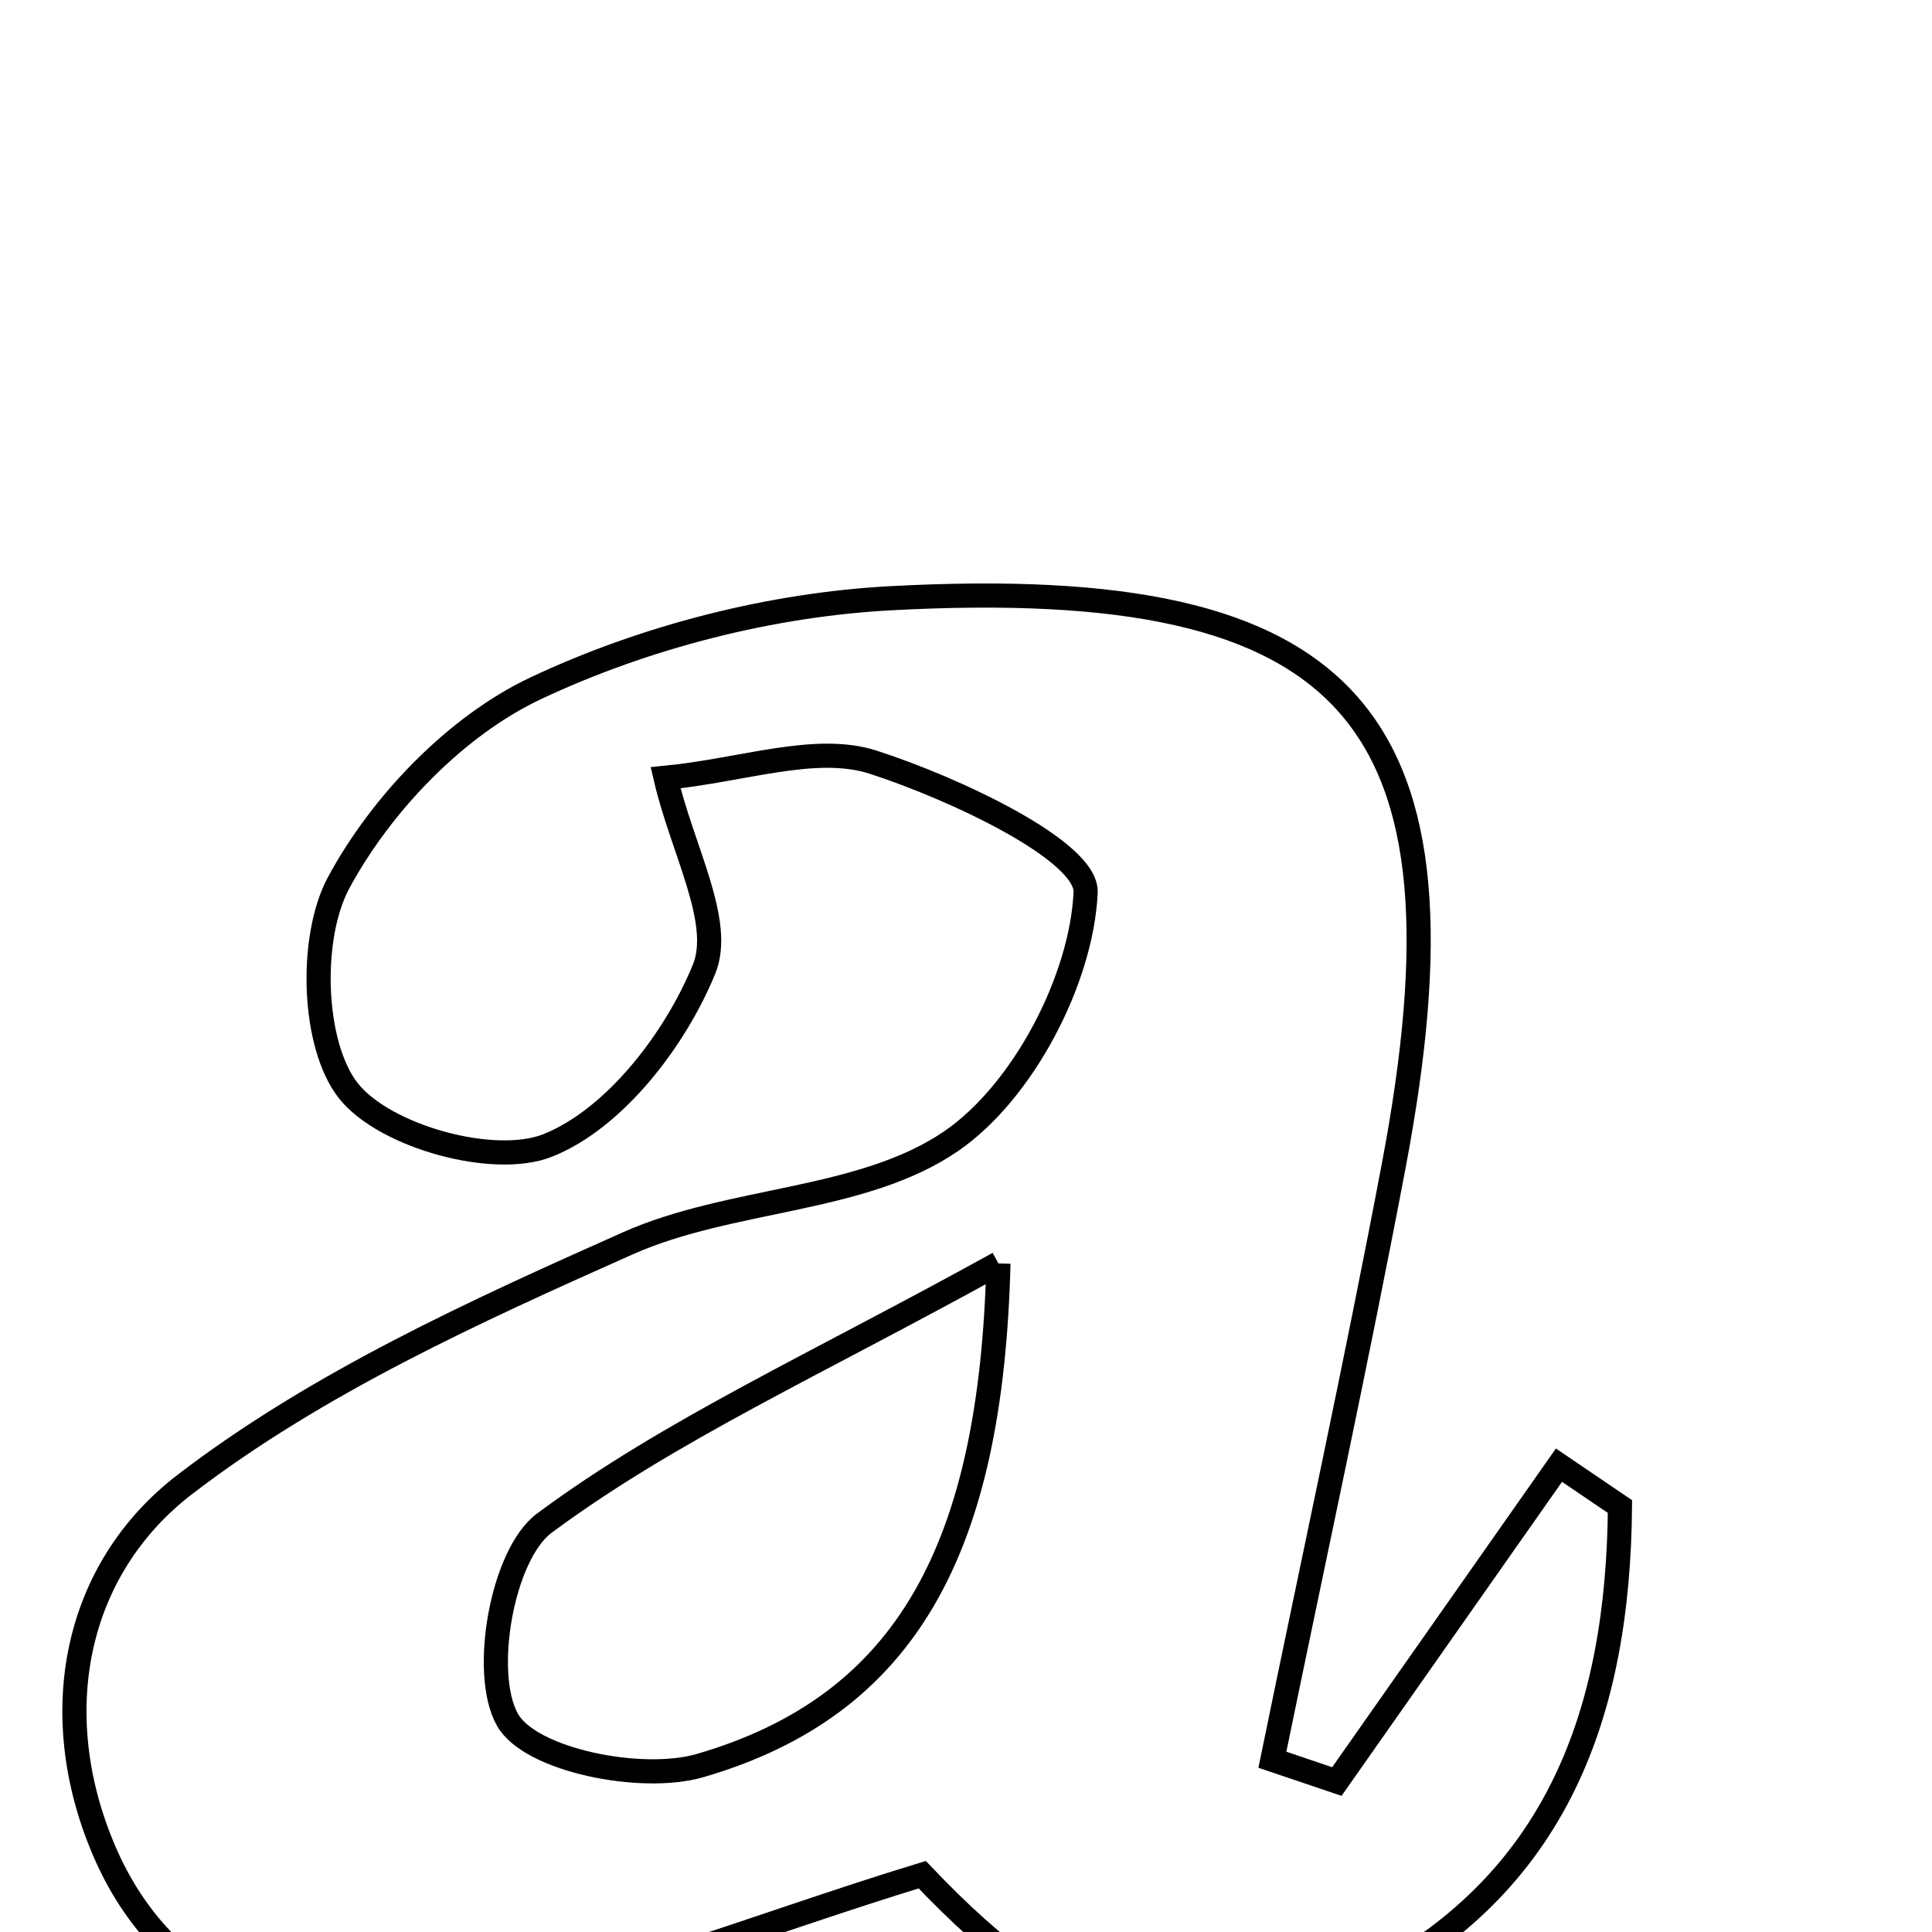 <svg xmlns="http://www.w3.org/2000/svg" viewBox="0.0 0.0 24.0 24.0" height="200px" width="200px"><path fill="none" stroke="black" stroke-width=".3" stroke-opacity="1.0"  filling="0" d="M11.073 7.431 C16.833 7.125 18.368 8.912 17.314 14.477 C16.847 16.945 16.311 19.399 15.806 21.86 C16.073 21.95 16.34 22.041 16.607 22.131 C17.527 20.821 18.447 19.511 19.366 18.201 C19.619 18.373 19.872 18.543 20.124 18.715 C20.102 21.223 19.381 23.421 16.873 24.663 C14.771 25.704 13.336 25.266 11.456 23.288 C9.389 23.92 7.44 24.721 5.412 25.072 C3.707 25.368 2.044 24.751 1.29 22.982 C0.57 21.292 0.917 19.495 2.303 18.435 C3.942 17.18 5.894 16.293 7.799 15.445 C9.079 14.875 10.708 14.934 11.814 14.177 C12.709 13.564 13.436 12.17 13.486 11.087 C13.51 10.569 11.851 9.792 10.846 9.468 C10.13 9.238 9.235 9.567 8.268 9.662 C8.475 10.555 8.986 11.449 8.747 12.037 C8.39 12.914 7.633 13.899 6.804 14.229 C6.135 14.495 4.782 14.12 4.33 13.553 C3.878 12.984 3.839 11.649 4.206 10.967 C4.733 9.988 5.662 9.017 6.657 8.549 C8.011 7.912 9.576 7.51 11.073 7.431"></path>
<path fill="none" stroke="black" stroke-width=".3" stroke-opacity="1.0"  filling="0" d="M12.403 15.695 C12.314 19.215 11.275 21.183 8.695 21.933 C7.969 22.144 6.588 21.867 6.304 21.364 C5.977 20.785 6.238 19.309 6.762 18.921 C8.323 17.763 10.138 16.948 12.403 15.695"></path></svg>